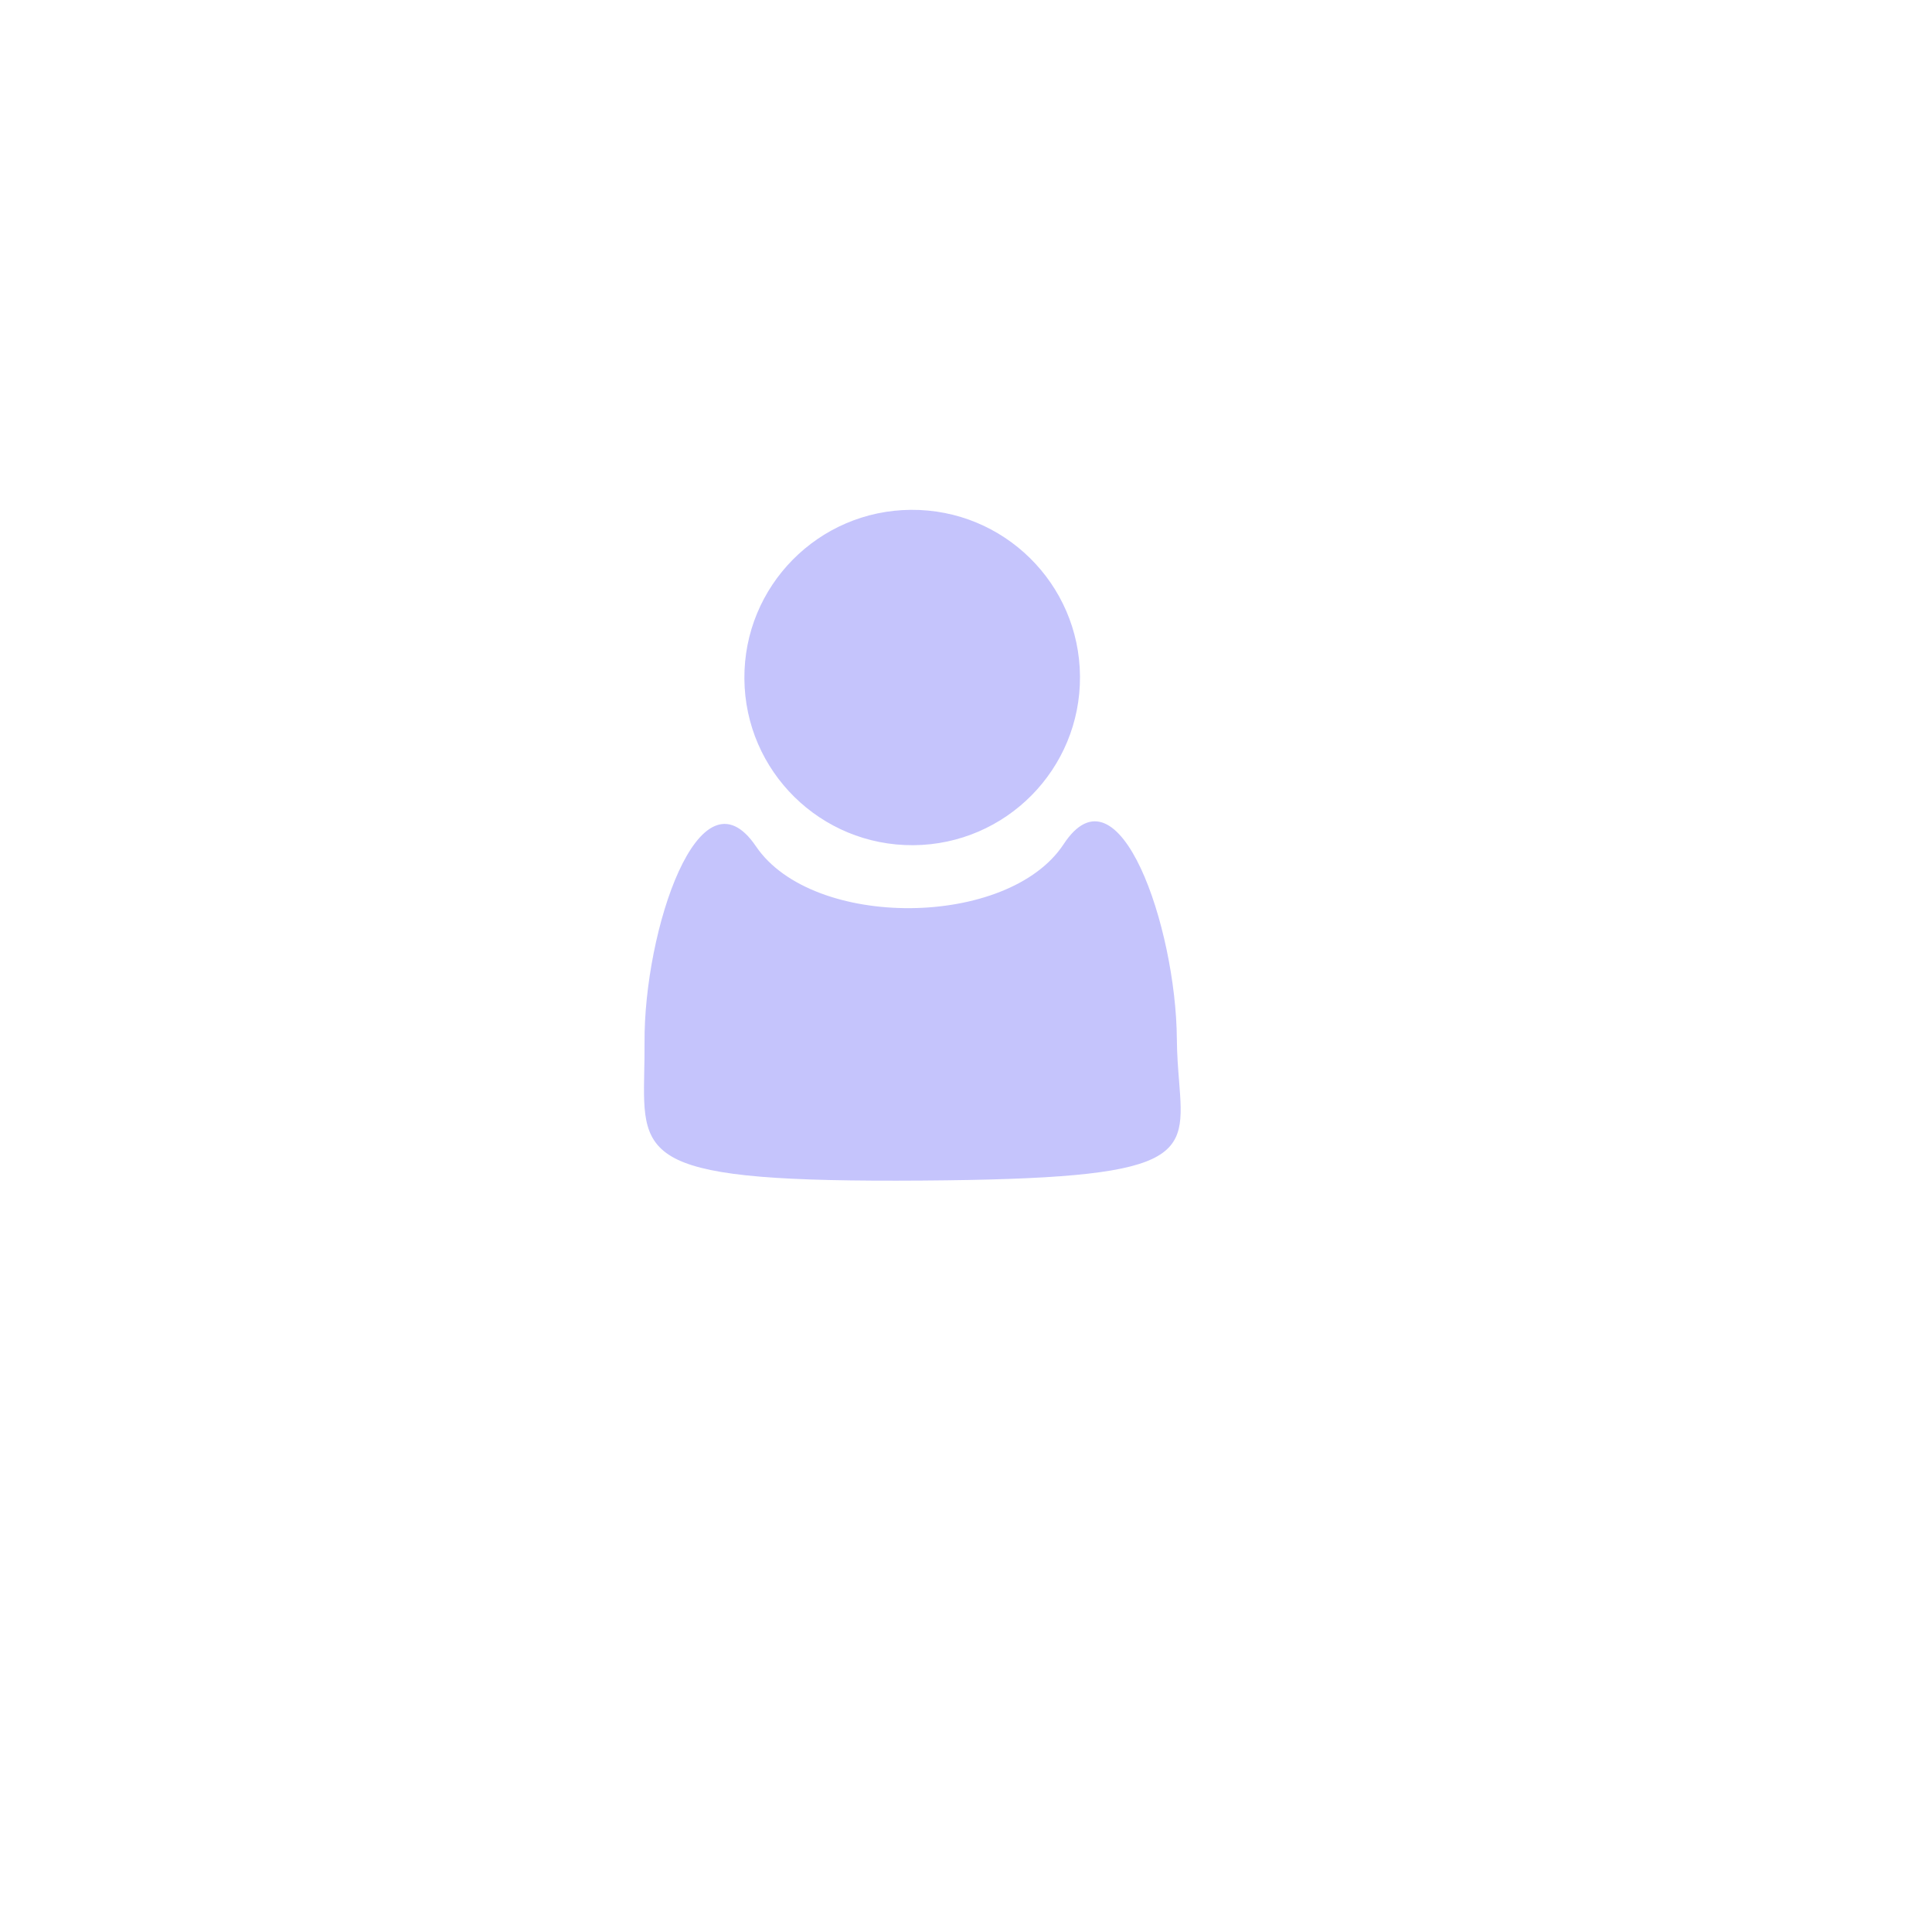 <svg width="72" height="72" viewBox="0 0 72 72" version="1.1" xmlns="http://www.w3.org/2000/svg" xmlns:xlink="http://www.w3.org/1999/xlink">
<title>Component 2</title>
<desc>Created using Figma</desc>
<g id="Canvas" transform="translate(678 392)">
<g id="Component 2">
<g id="Ellipse" filter="url(#filter0_d)">
<g id="Ellipse">
<use xlink:href="#path0_fill" transform="matrix(-1 2.77556e-16 -2.77556e-16 -1 -614 -330)" fill="#FFFFFF"/>
<mask id="mask0_outline_ins">
<use xlink:href="#path0_fill" fill="white" transform="matrix(-1 2.77556e-16 -2.77556e-16 -1 -614 -330)"/>
</mask>
<g mask="url(#mask0_outline_ins)">
<use xlink:href="#path1_stroke_2x" transform="matrix(-1 2.77556e-16 -2.77556e-16 -1 -614 -330)" fill="#c5c4fc"/>
</g>
</g>
</g>
<g id="Union">
<g id="Union">
<use xlink:href="#path2_fill" transform="translate(-654 -373)" fill="#c5c4fc"/>
</g>
</g>
</g>
</g>
<defs>
<filter id="filter0_d" filterUnits="userSpaceOnUse" x="-678" y="-392" width="72" height="72" color-interpolation-filters="sRGB">
<feFlood flood-opacity="0" result="BackgroundImageFix"/>
<feColorMatrix in="SourceAlpha" type="matrix" values="0 0 0 0 0 0 0 0 0 0 0 0 0 0 0 0 0 0 255 0"/>
<feOffset dx="2" dy="4"/>
<feGaussianBlur stdDeviation="3"/>
<feColorMatrix type="matrix" values="0 0 0 0 0 0 0 0 0 0 0 0 0 0 0 0 0 0 0.25 0"/>
<feBlend mode="normal" in2="BackgroundImageFix" result="effect1_dropShadow"/>
<feBlend mode="normal" in="SourceGraphic" in2="effect1_dropShadow" result="shape"/>
</filter>
<path id="path0_fill" d="M 60 30C 60 46.569 46.569 60 30 60C 13.431 60 0 46.569 0 30C 0 13.431 13.431 0 30 0C 46.569 0 60 13.431 60 30Z"/>
<path id="path1_stroke_2x" d="M 58 30C 58 45.464 45.464 58 30 58L 30 62C 47.673 62 62 47.673 62 30L 58 30ZM 30 58C 14.536 58 2 45.464 2 30L -2 30C -2 47.673 12.327 62 30 62L 30 58ZM 2 30C 2 14.536 14.536 2 30 2L 30 -2C 12.327 -2 -2 12.327 -2 30L 2 30ZM 30 2C 45.464 2 58 14.536 58 30L 62 30C 62 12.327 47.673 -2 30 -2L 30 2Z"/>
<path id="path2_fill" fill-rule="evenodd" d="M 10.038 12.498C 13.492 12.473 16.272 9.656 16.248 6.205C 16.224 2.754 13.404 -0.024 9.95 0C 6.496 0.024 3.716 2.842 3.741 6.293C 3.765 9.744 6.584 12.522 10.038 12.498ZM 4.173 12.541C 2.066 9.432 -0.01 15.695 0.02 19.861C 0.022 20.234 0.016 20.582 0.009 20.907C -0.055 24.206 -0.072 25.069 10.366 24.996C 20.23 24.926 20.169 24.156 19.941 21.289C 19.904 20.824 19.862 20.303 19.858 19.722C 19.828 15.556 17.7 9.322 15.638 12.461C 13.575 15.6 6.279 15.651 4.173 12.541Z"/>
</defs>
</svg>
